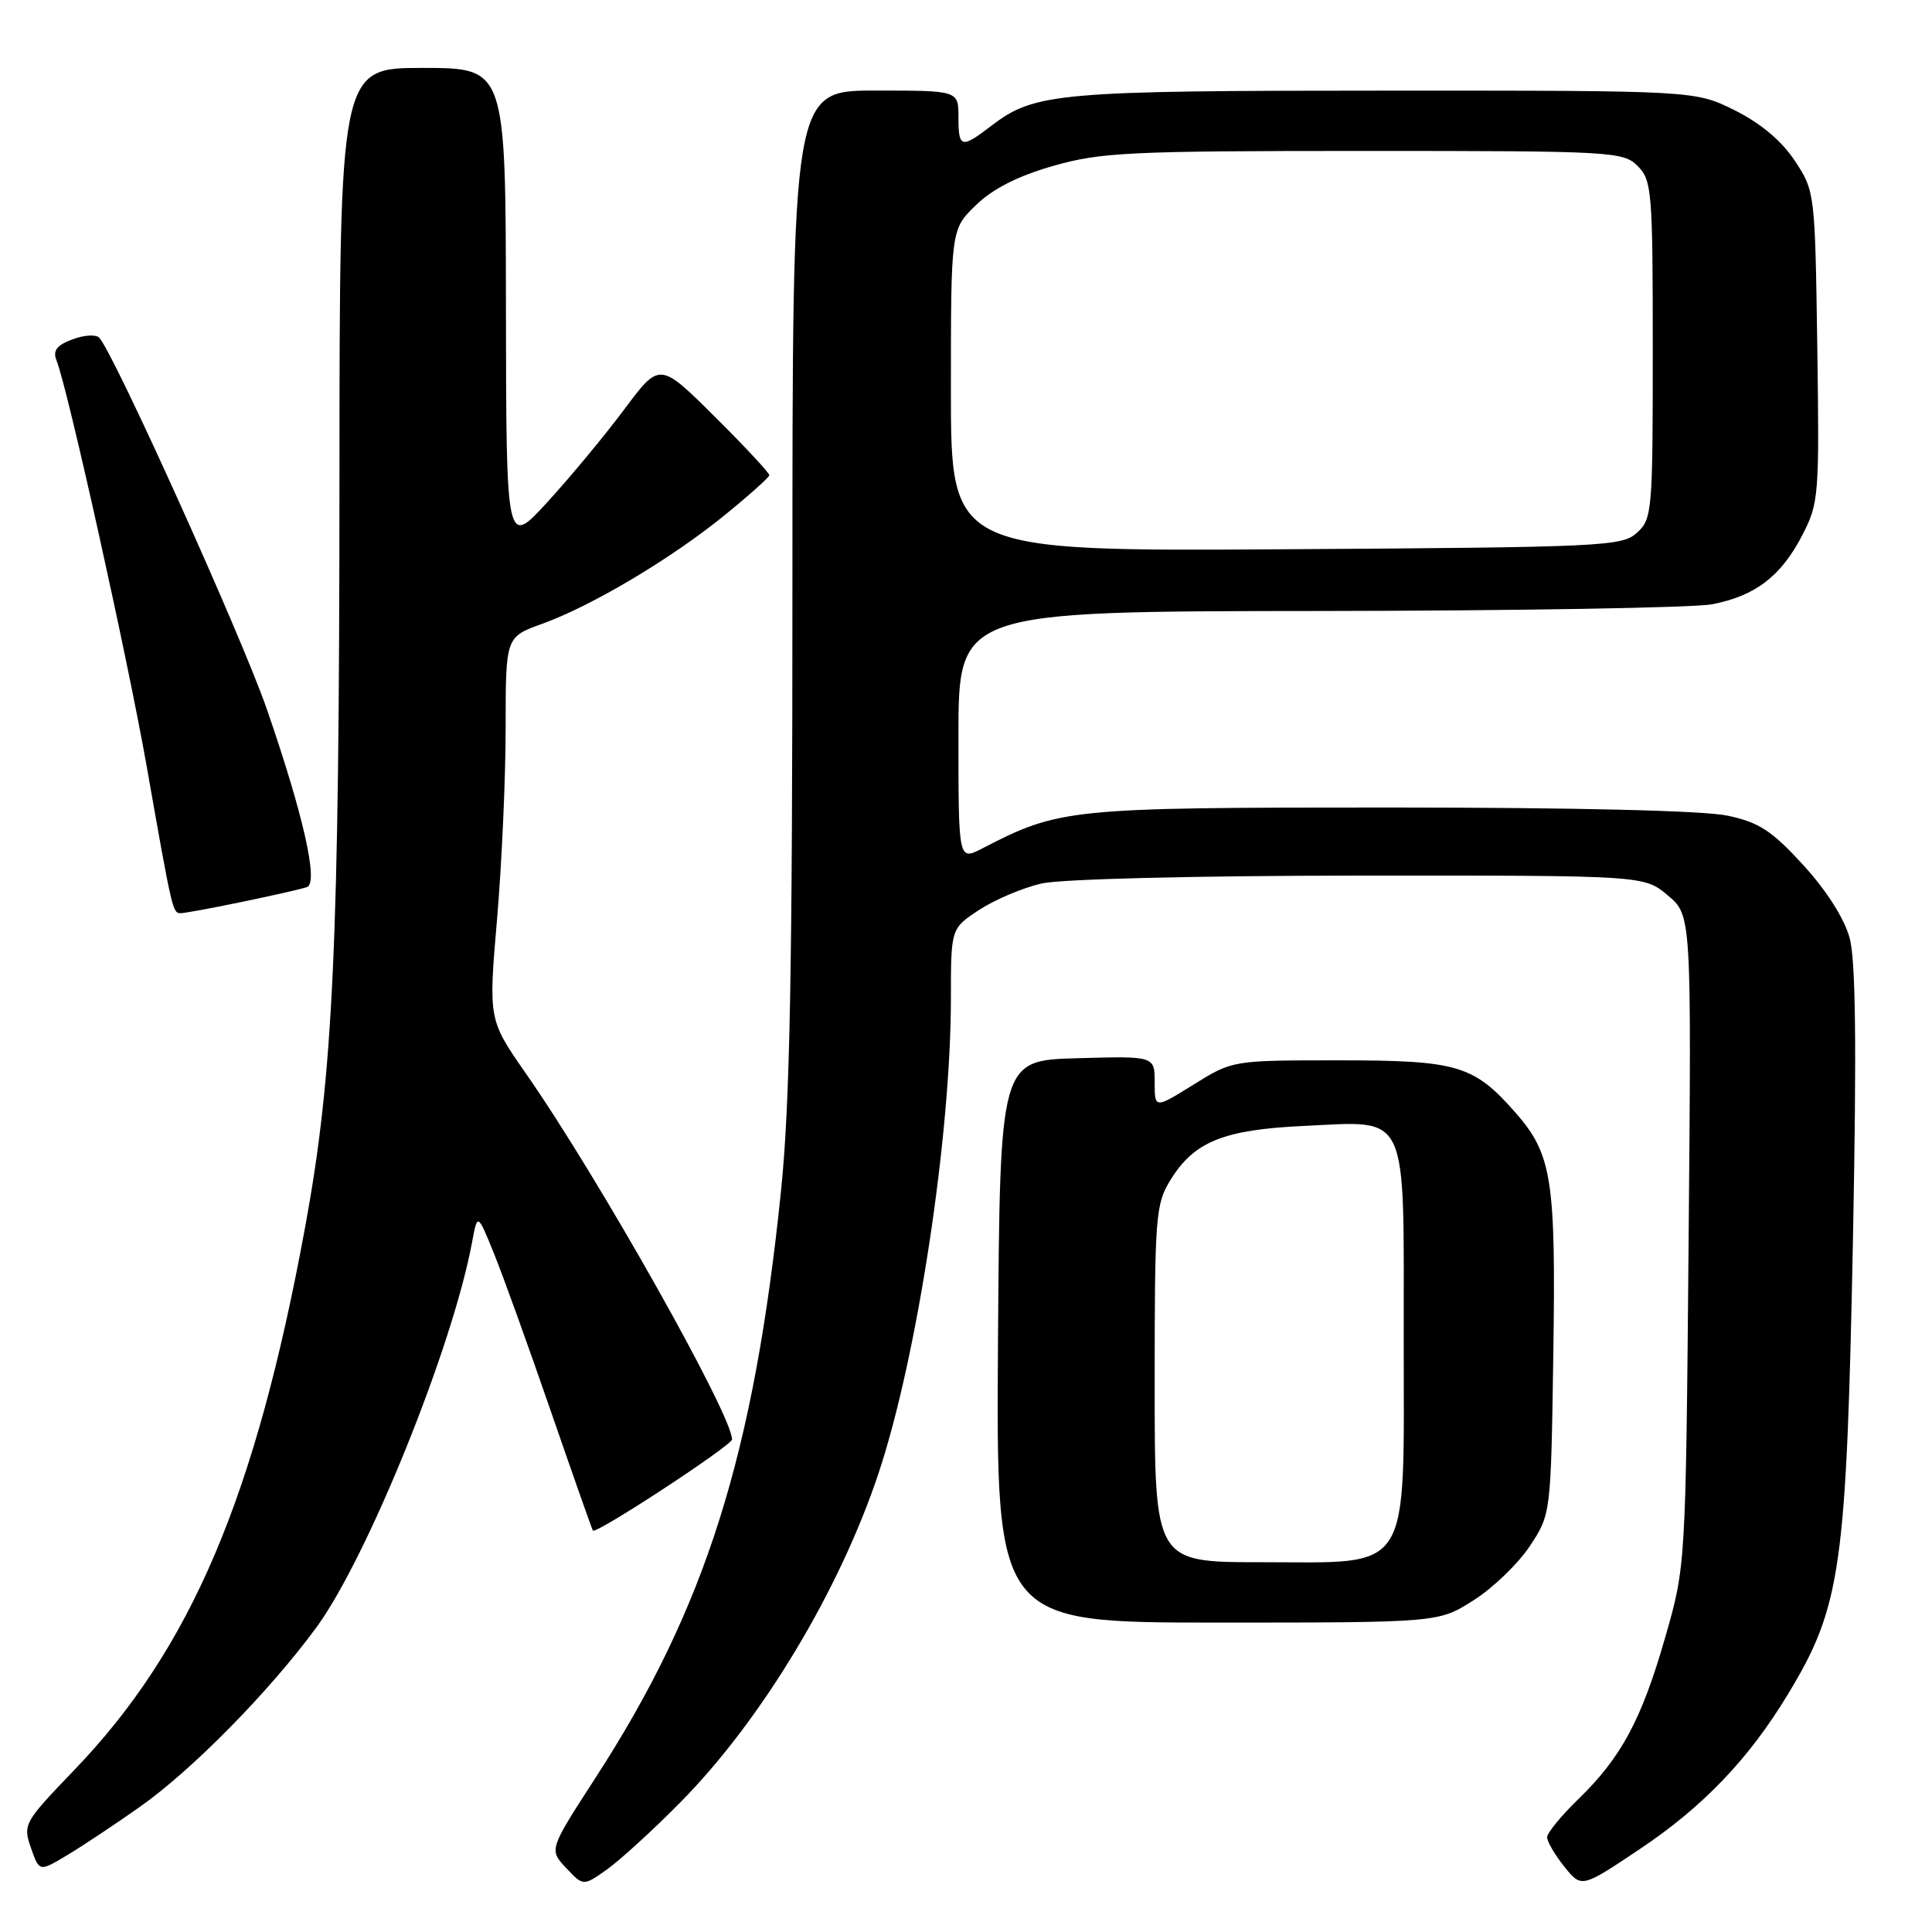 <?xml version="1.0" encoding="UTF-8" standalone="no"?>
<!DOCTYPE svg PUBLIC "-//W3C//DTD SVG 1.1//EN" "http://www.w3.org/Graphics/SVG/1.1/DTD/svg11.dtd" >
<svg xmlns="http://www.w3.org/2000/svg" xmlns:xlink="http://www.w3.org/1999/xlink" version="1.1" viewBox="0 0 256 256">
 <g >
 <path fill="currentColor"
d=" M 90.11 238.86 C 100.90 227.96 111.28 210.71 116.46 195.07 C 121.56 179.67 126.00 150.46 126.00 132.26 C 126.00 123.03 126.00 123.03 129.75 120.56 C 131.81 119.21 135.53 117.64 138.00 117.07 C 140.63 116.47 158.14 116.04 180.17 116.02 C 217.85 116.00 217.85 116.00 220.99 118.64 C 224.13 121.29 224.13 121.29 223.75 164.39 C 223.37 207.50 223.37 207.50 220.64 216.99 C 217.50 227.92 214.81 232.90 209.08 238.45 C 206.84 240.63 205.00 242.88 205.00 243.45 C 205.01 244.03 206.03 245.78 207.28 247.34 C 209.56 250.18 209.56 250.18 217.24 245.04 C 225.63 239.44 231.70 233.10 236.88 224.55 C 243.97 212.85 244.67 207.93 245.54 163.50 C 246.02 138.57 245.89 127.29 245.09 124.30 C 244.38 121.70 242.05 118.03 238.95 114.63 C 234.77 110.07 233.10 108.97 228.92 108.08 C 225.81 107.41 208.74 107.00 184.11 107.00 C 141.60 107.00 140.40 107.12 130.16 112.42 C 127.00 114.05 127.00 114.05 127.00 97.53 C 127.00 81.00 127.00 81.00 174.75 80.96 C 201.01 80.93 224.46 80.53 226.86 80.07 C 232.59 78.96 235.99 76.36 238.80 70.94 C 241.01 66.67 241.08 65.73 240.80 45.92 C 240.50 25.50 240.48 25.32 237.82 21.30 C 236.07 18.66 233.30 16.33 229.87 14.62 C 224.61 12.00 224.61 12.00 183.55 12.01 C 140.31 12.01 137.10 12.29 131.45 16.60 C 127.35 19.74 127.00 19.65 127.00 15.50 C 127.00 12.00 127.00 12.00 116.00 12.00 C 105.00 12.00 105.00 12.00 105.00 77.53 C 105.00 128.81 104.67 146.26 103.49 157.78 C 99.90 192.75 93.50 213.04 78.97 235.47 C 72.74 245.09 72.74 245.09 75.01 247.51 C 77.29 249.93 77.29 249.93 80.39 247.74 C 82.10 246.53 86.48 242.54 90.11 238.86 Z  M 18.50 239.44 C 25.41 234.59 35.70 224.12 41.91 215.66 C 48.69 206.41 59.97 178.52 62.55 164.61 C 63.27 160.72 63.27 160.72 65.46 166.11 C 66.66 169.08 70.05 178.47 72.99 187.00 C 75.94 195.53 78.44 202.64 78.56 202.81 C 78.95 203.35 96.99 191.53 97.00 190.73 C 97.01 187.50 79.27 155.98 69.73 142.31 C 64.72 135.12 64.72 135.12 65.86 121.81 C 66.49 114.49 67.00 103.08 67.00 96.45 C 67.00 84.40 67.00 84.40 71.84 82.66 C 78.41 80.29 88.89 74.06 96.00 68.28 C 99.24 65.65 101.91 63.26 101.94 62.97 C 101.97 62.69 98.72 59.19 94.71 55.21 C 87.41 47.96 87.41 47.96 82.73 54.23 C 80.16 57.68 75.58 63.20 72.56 66.50 C 67.08 72.50 67.08 72.50 67.04 40.75 C 67.00 9.00 67.00 9.00 56.00 9.00 C 45.00 9.00 45.00 9.00 44.98 63.75 C 44.96 125.09 44.17 142.22 40.45 162.50 C 33.88 198.30 25.31 218.47 9.80 234.58 C 3.17 241.48 3.02 241.75 4.10 244.85 C 5.21 248.03 5.21 248.03 8.85 245.85 C 10.86 244.65 15.20 241.77 18.50 239.44 Z  M 195.25 212.05 C 197.81 210.43 201.16 207.20 202.70 204.88 C 205.50 200.65 205.50 200.65 205.82 179.58 C 206.17 156.27 205.66 152.96 200.81 147.43 C 195.27 141.13 193.15 140.50 177.41 140.50 C 163.32 140.50 163.32 140.50 158.16 143.71 C 153.00 146.92 153.00 146.92 153.00 143.42 C 153.00 139.93 153.00 139.93 142.75 140.22 C 132.50 140.50 132.50 140.50 132.24 177.75 C 131.98 215.00 131.98 215.00 161.29 215.00 C 190.61 215.00 190.61 215.00 195.25 212.05 Z  M 32.18 119.48 C 36.21 118.65 40.03 117.78 40.68 117.54 C 42.23 116.98 40.21 108.02 35.37 94.00 C 32.04 84.35 15.00 46.60 13.13 44.73 C 12.69 44.29 11.08 44.40 9.56 44.98 C 7.50 45.76 6.97 46.47 7.49 47.76 C 8.98 51.51 16.93 87.31 19.43 101.50 C 22.83 120.80 22.87 121.00 23.95 121.00 C 24.46 121.00 28.16 120.32 32.18 119.48 Z  M 126.00 51.73 C 126.00 30.39 126.00 30.39 129.32 27.18 C 131.56 25.00 134.87 23.33 139.56 21.98 C 145.87 20.18 149.60 20.00 180.75 20.00 C 213.67 20.00 215.08 20.08 217.00 22.00 C 218.88 23.88 219.00 25.33 219.00 46.35 C 219.00 67.79 218.92 68.77 216.90 70.60 C 214.90 72.40 212.43 72.51 170.40 72.78 C 126.00 73.06 126.00 73.06 126.00 51.73 Z  M 153.00 183.37 C 153.00 161.12 153.12 159.54 155.10 156.34 C 158.24 151.26 162.13 149.69 172.79 149.19 C 186.79 148.54 186.00 146.87 186.00 177.20 C 186.00 209.01 187.28 207.00 167.05 207.00 C 153.00 207.00 153.00 207.00 153.00 183.37 Z "/>
</g>
</svg>